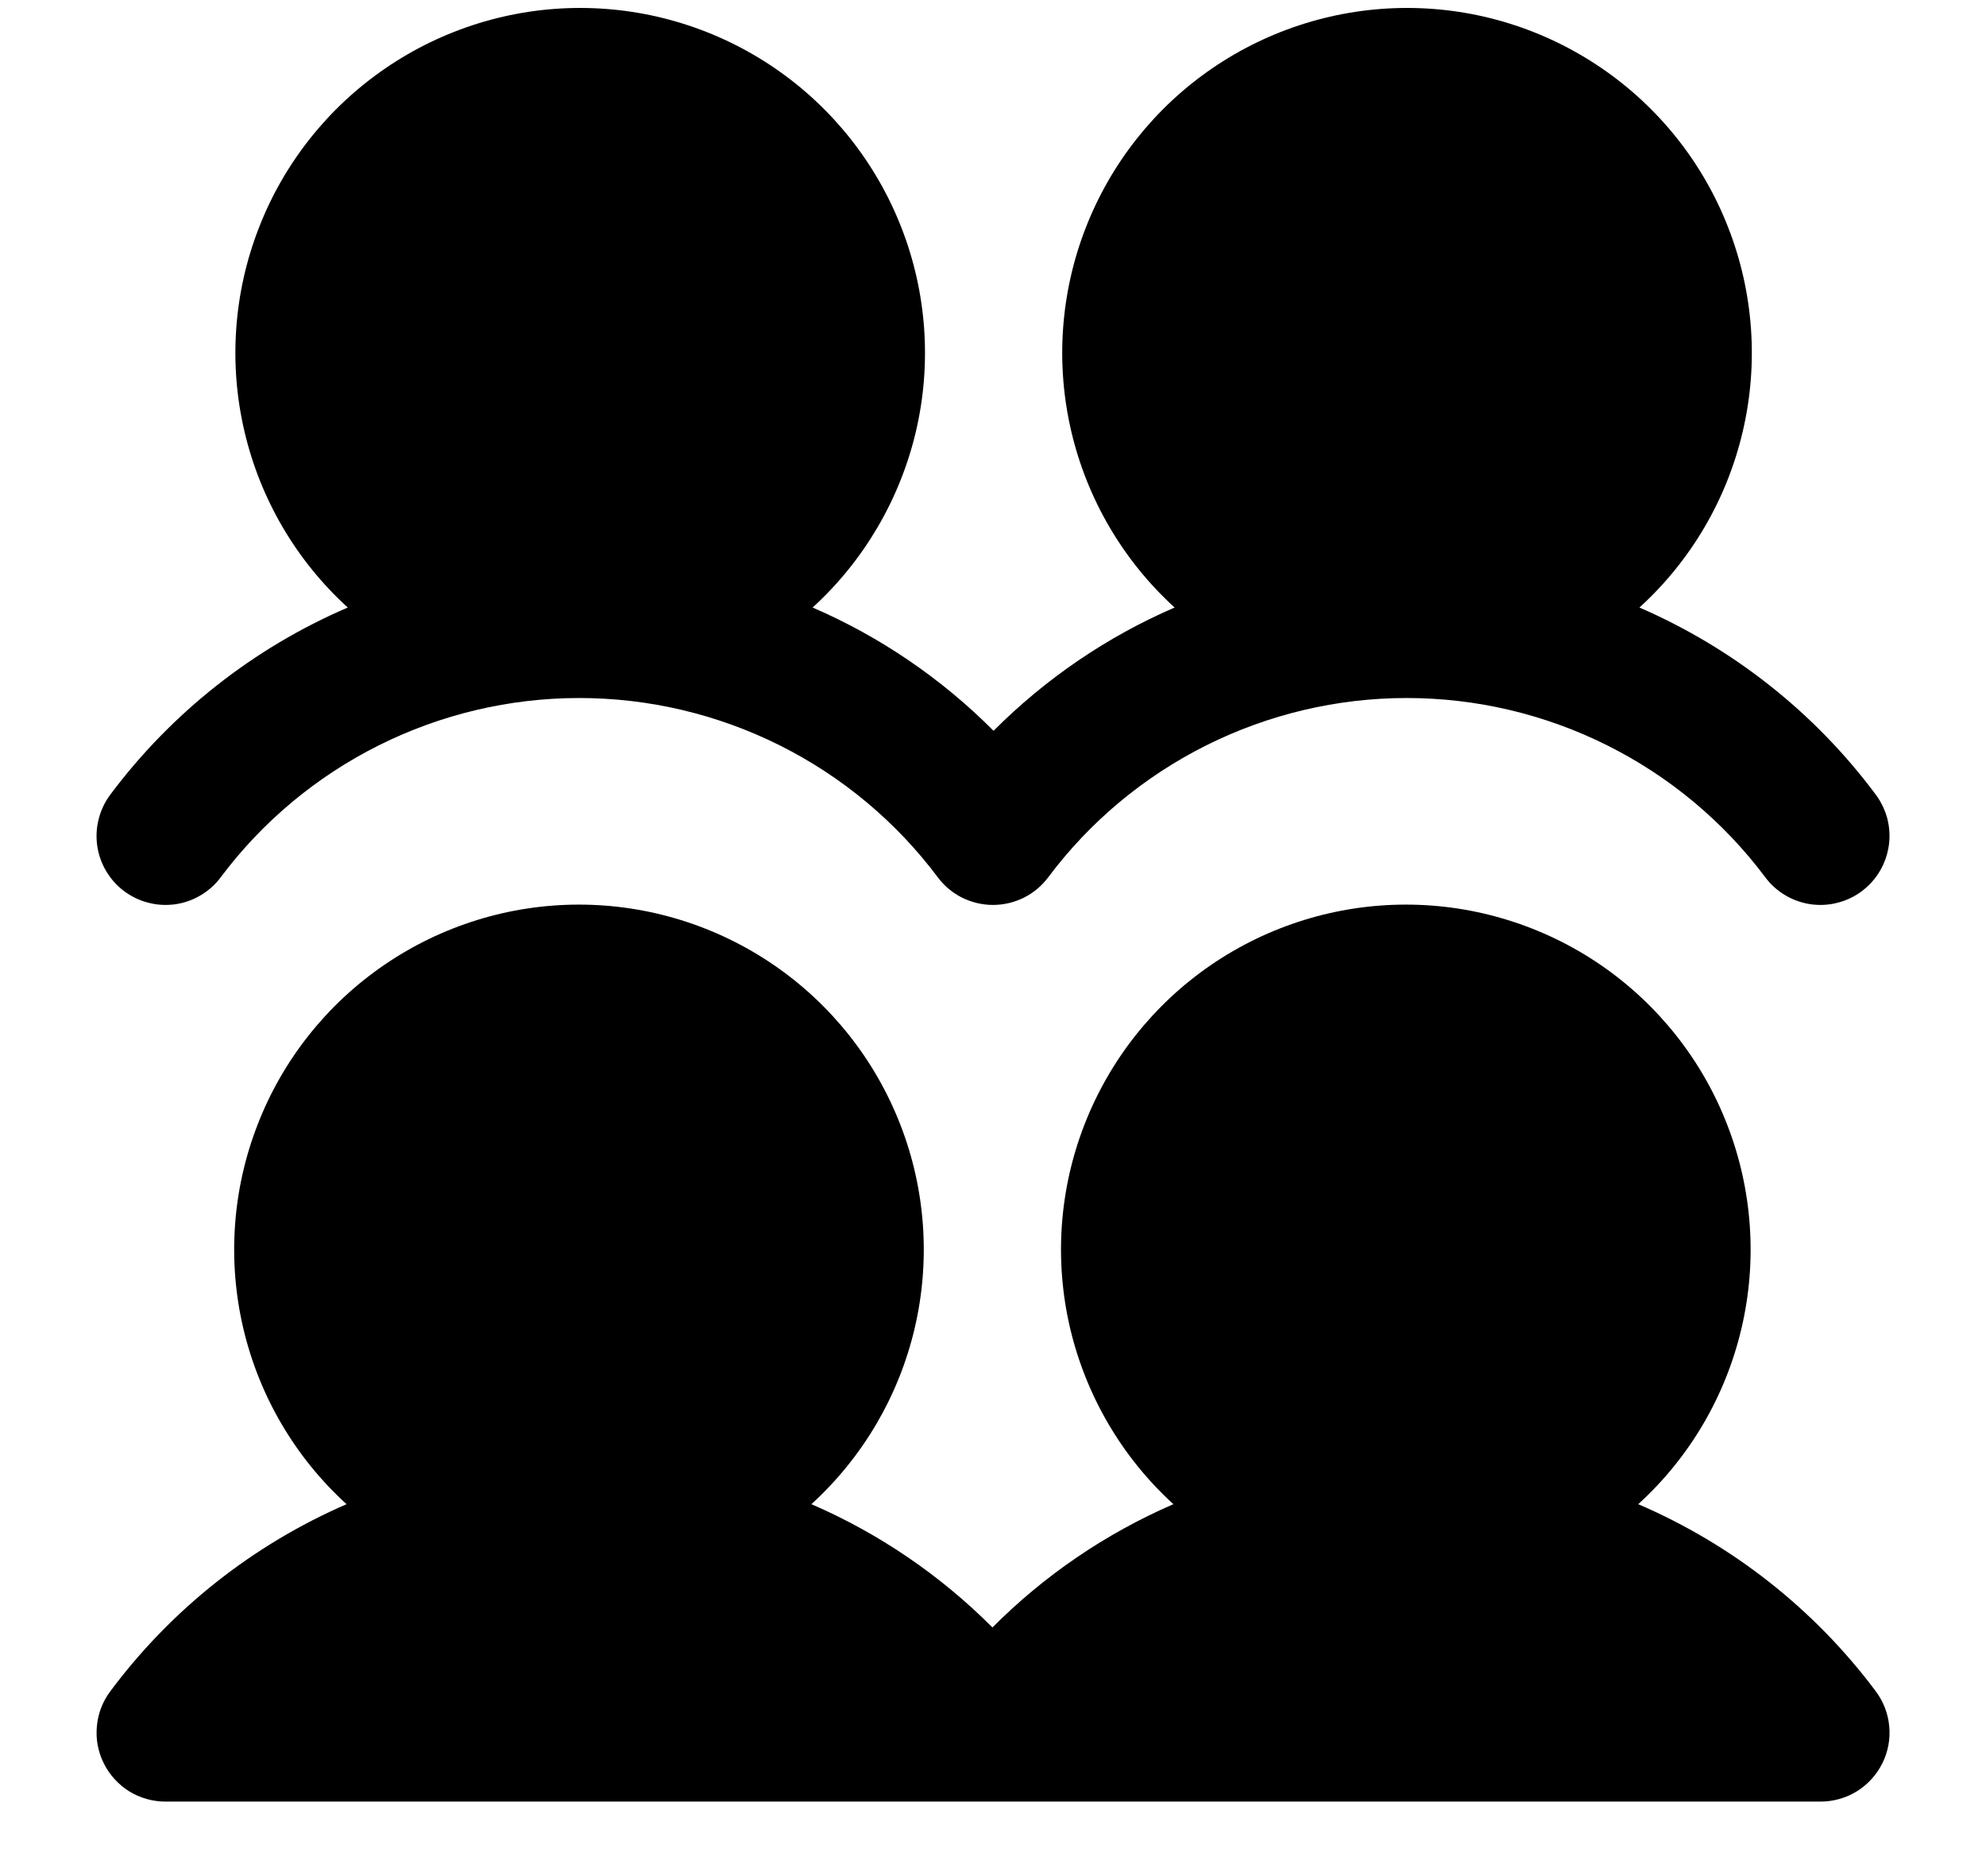 <svg width="18" height="17" viewBox="0 0 18 17" fill="none" xmlns="http://www.w3.org/2000/svg">
    <path
        d="M17 15.324C17.07 15.417 17.113 15.528 17.123 15.643C17.134 15.759 17.112 15.875 17.06 15.979C17.008 16.083 16.928 16.171 16.829 16.232C16.73 16.293 16.616 16.325 16.5 16.325H1.5C1.384 16.325 1.27 16.293 1.171 16.232C1.073 16.171 0.993 16.083 0.941 15.979C0.889 15.876 0.867 15.759 0.878 15.644C0.888 15.528 0.93 15.418 1 15.325C1.553 14.583 2.291 13.999 3.141 13.63C2.675 13.206 2.349 12.65 2.205 12.036C2.061 11.423 2.106 10.78 2.334 10.193C2.561 9.605 2.962 9.1 3.482 8.744C4.002 8.388 4.617 8.197 5.247 8.197C5.877 8.197 6.493 8.388 7.013 8.744C7.533 9.1 7.933 9.605 8.161 10.193C8.389 10.78 8.434 11.423 8.29 12.036C8.146 12.65 7.819 13.206 7.354 13.63C7.967 13.895 8.523 14.274 8.995 14.747C9.466 14.274 10.023 13.895 10.635 13.63C10.17 13.206 9.844 12.65 9.699 12.036C9.555 11.423 9.6 10.78 9.828 10.193C10.056 9.605 10.456 9.1 10.976 8.744C11.496 8.388 12.112 8.197 12.742 8.197C13.372 8.197 13.988 8.388 14.508 8.744C15.027 9.1 15.428 9.605 15.655 10.193C15.883 10.78 15.928 11.423 15.784 12.036C15.64 12.65 15.314 13.206 14.848 13.63C15.702 13.997 16.444 14.581 17 15.324ZM1.125 8.075C1.191 8.124 1.265 8.16 1.345 8.18C1.424 8.201 1.507 8.205 1.588 8.194C1.67 8.182 1.748 8.155 1.818 8.113C1.889 8.071 1.951 8.016 2 7.95C2.378 7.445 2.869 7.036 3.433 6.754C3.997 6.472 4.619 6.325 5.25 6.325C5.881 6.325 6.503 6.472 7.067 6.754C7.631 7.036 8.122 7.445 8.5 7.95C8.558 8.028 8.634 8.091 8.72 8.134C8.807 8.177 8.903 8.2 9 8.2C9.097 8.2 9.193 8.177 9.28 8.134C9.366 8.091 9.442 8.028 9.5 7.95C9.878 7.445 10.369 7.036 10.933 6.754C11.497 6.472 12.119 6.325 12.75 6.325C13.381 6.325 14.003 6.472 14.567 6.754C15.131 7.036 15.622 7.445 16 7.95C16.049 8.016 16.111 8.071 16.182 8.113C16.252 8.155 16.331 8.182 16.412 8.194C16.493 8.205 16.576 8.201 16.655 8.18C16.735 8.16 16.81 8.124 16.875 8.075C16.941 8.025 16.996 7.964 17.038 7.893C17.08 7.822 17.107 7.744 17.119 7.663C17.131 7.581 17.126 7.499 17.106 7.419C17.085 7.34 17.049 7.265 17 7.199C16.447 6.457 15.709 5.874 14.859 5.505C15.325 5.081 15.651 4.525 15.795 3.911C15.939 3.298 15.894 2.655 15.666 2.068C15.439 1.48 15.038 0.975 14.518 0.619C13.998 0.263 13.383 0.072 12.753 0.072C12.123 0.072 11.507 0.263 10.987 0.619C10.467 0.975 10.067 1.48 9.839 2.068C9.611 2.655 9.566 3.298 9.71 3.911C9.854 4.525 10.181 5.081 10.646 5.505C10.033 5.77 9.477 6.149 9.005 6.622C8.534 6.149 7.978 5.77 7.365 5.505C7.83 5.081 8.156 4.525 8.301 3.911C8.445 3.298 8.4 2.655 8.172 2.068C7.944 1.48 7.544 0.975 7.024 0.619C6.504 0.263 5.888 0.072 5.258 0.072C4.628 0.072 4.013 0.263 3.493 0.619C2.973 0.975 2.572 1.48 2.345 2.068C2.117 2.655 2.072 3.298 2.216 3.911C2.36 4.525 2.686 5.081 3.152 5.505C2.298 5.872 1.556 6.457 1 7.2C0.951 7.266 0.915 7.34 0.895 7.42C0.874 7.499 0.87 7.582 0.881 7.663C0.893 7.745 0.92 7.823 0.962 7.893C1.004 7.964 1.059 8.026 1.125 8.075Z"
        fill="currentColor" />
</svg>